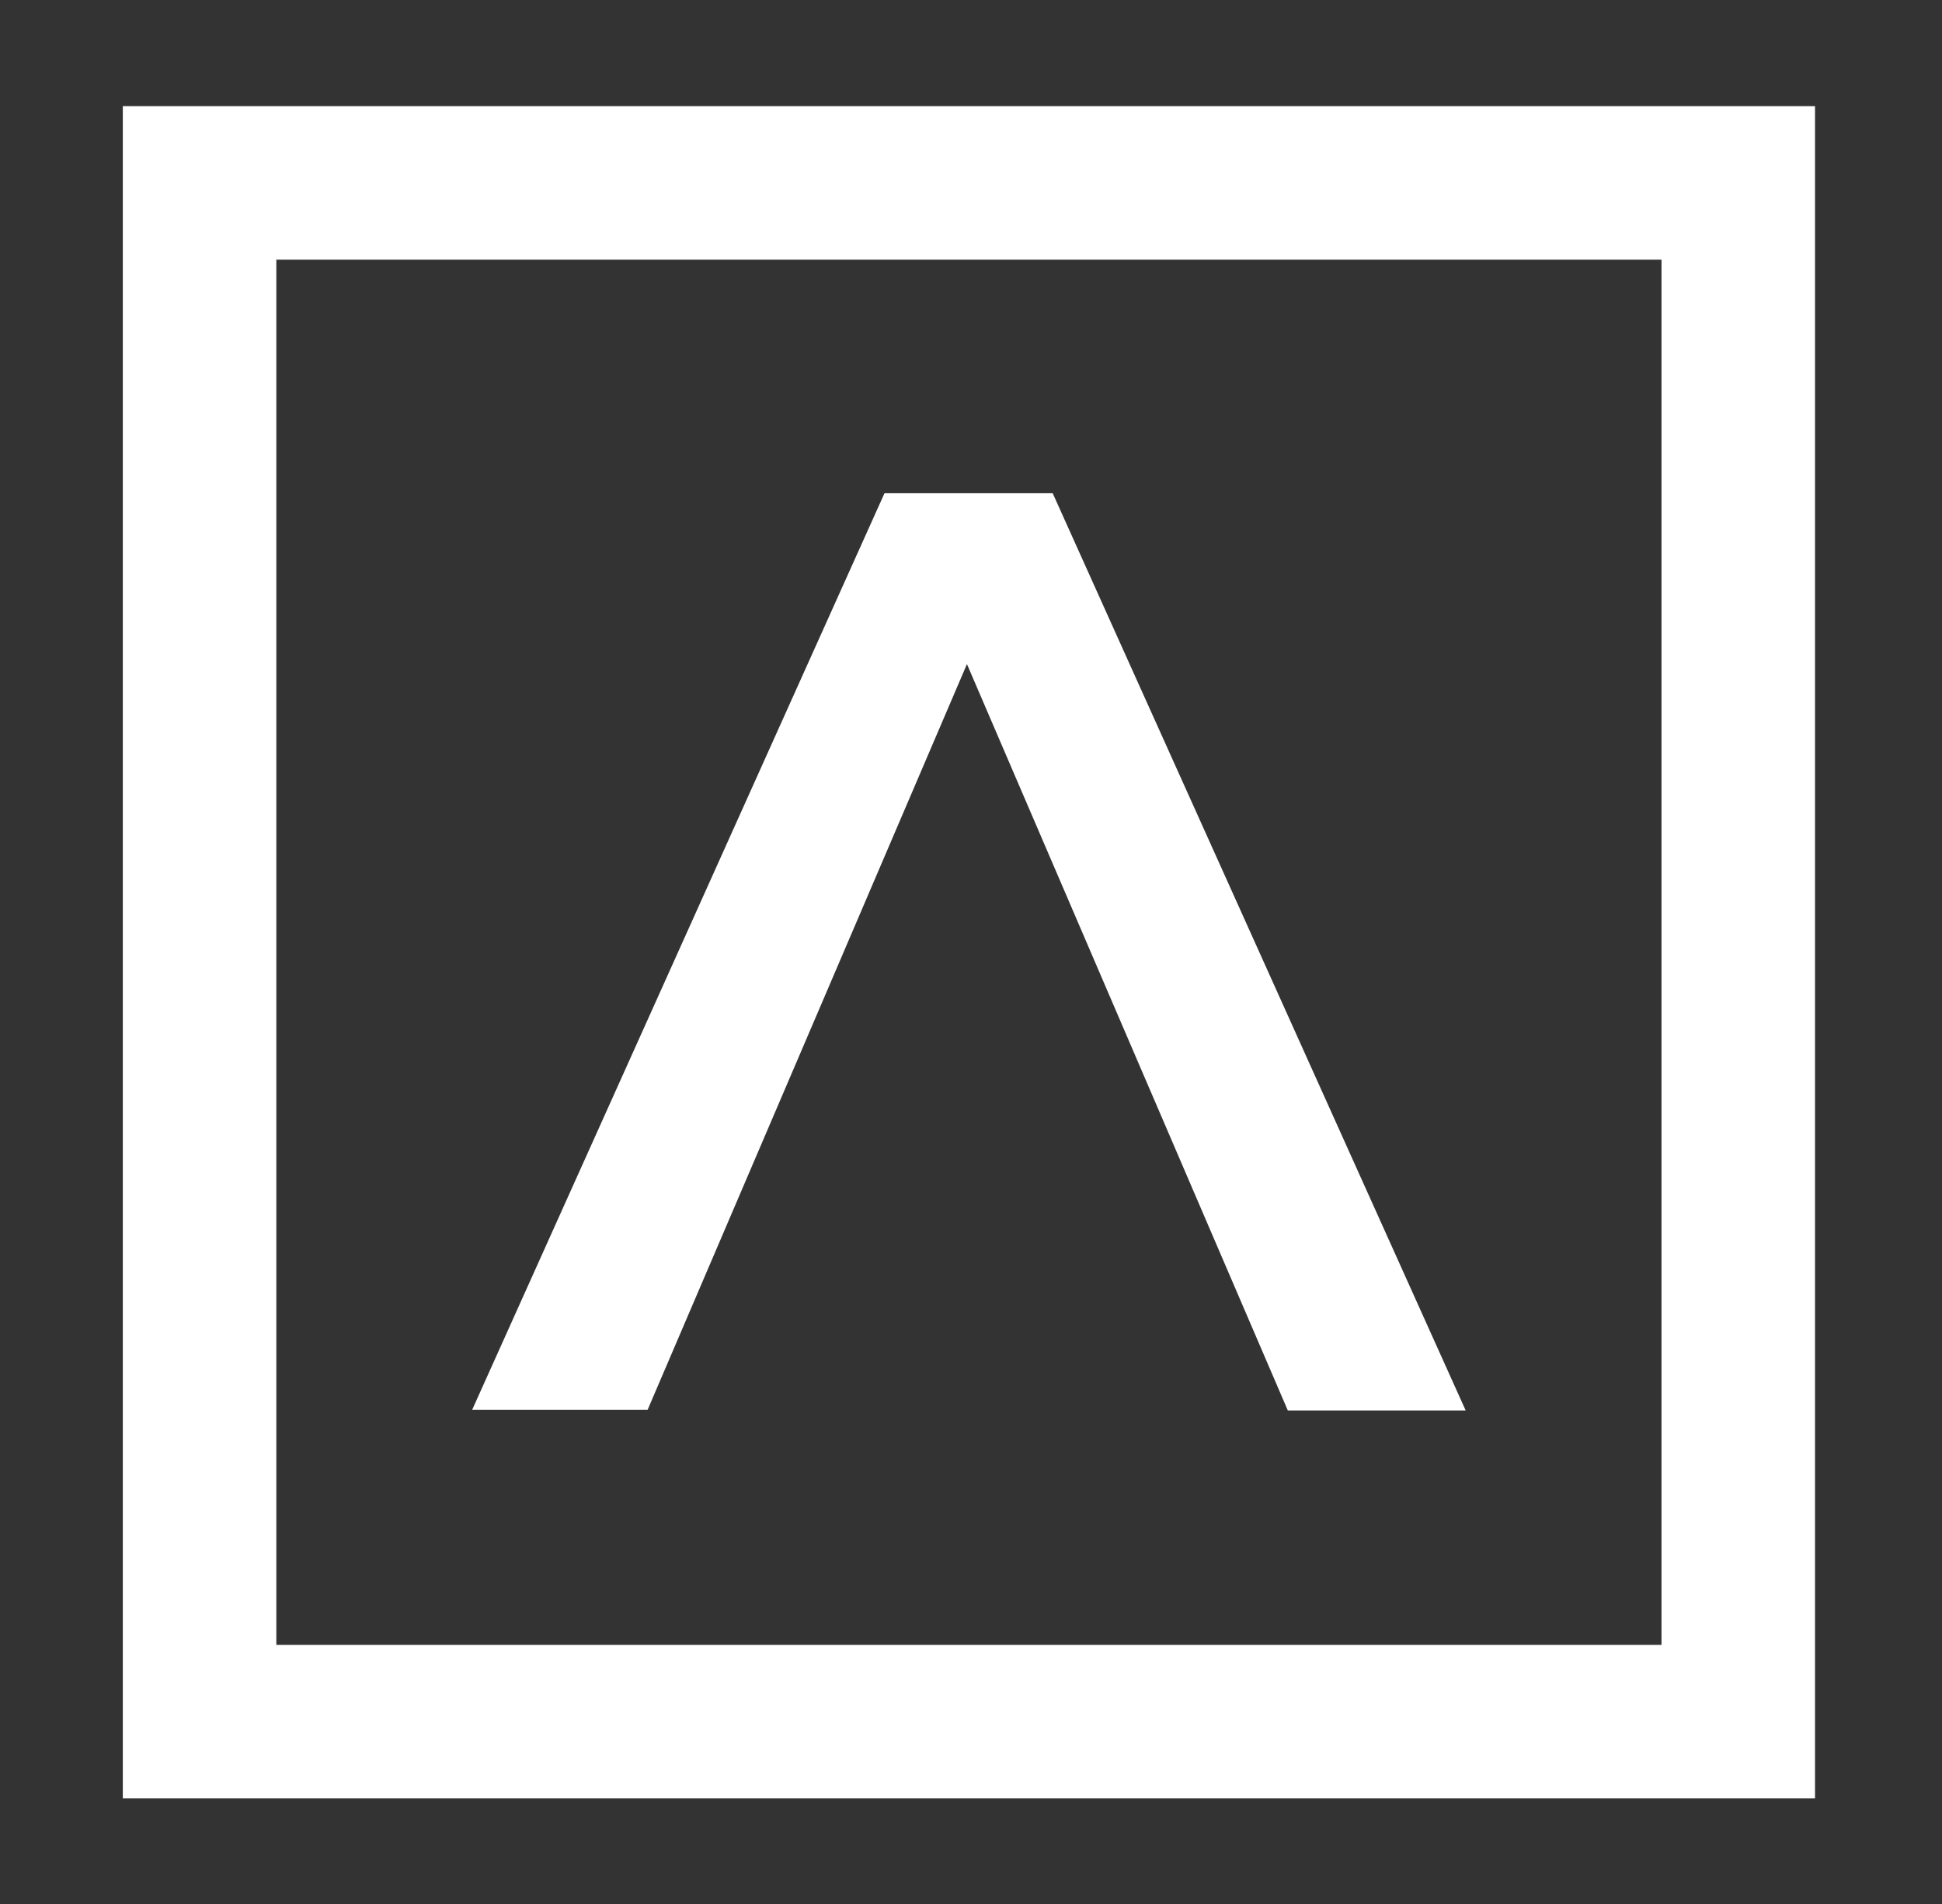 <svg id="Layer_1" data-name="Layer 1" xmlns="http://www.w3.org/2000/svg" viewBox="0 0 88.55 86.83"><rect x="0" y="0" width="88.55" height="86.83" fill="#333333" stroke="none"/><defs><style>.cls-1{fill:#fff;}.cls-2{fill:none;stroke:#fff;stroke-miterlimit:10;stroke-width:7px;}</style></defs><title>Artboard 6</title><path class="cls-1" d="M44.09,30.28l-14.56,34h-8l18.8-41.79H48L66.83,64.31H58.72Zm0,0"/><rect class="cls-2" x="9.1" y="8.34" width="70.16" height="70.16"/></svg>